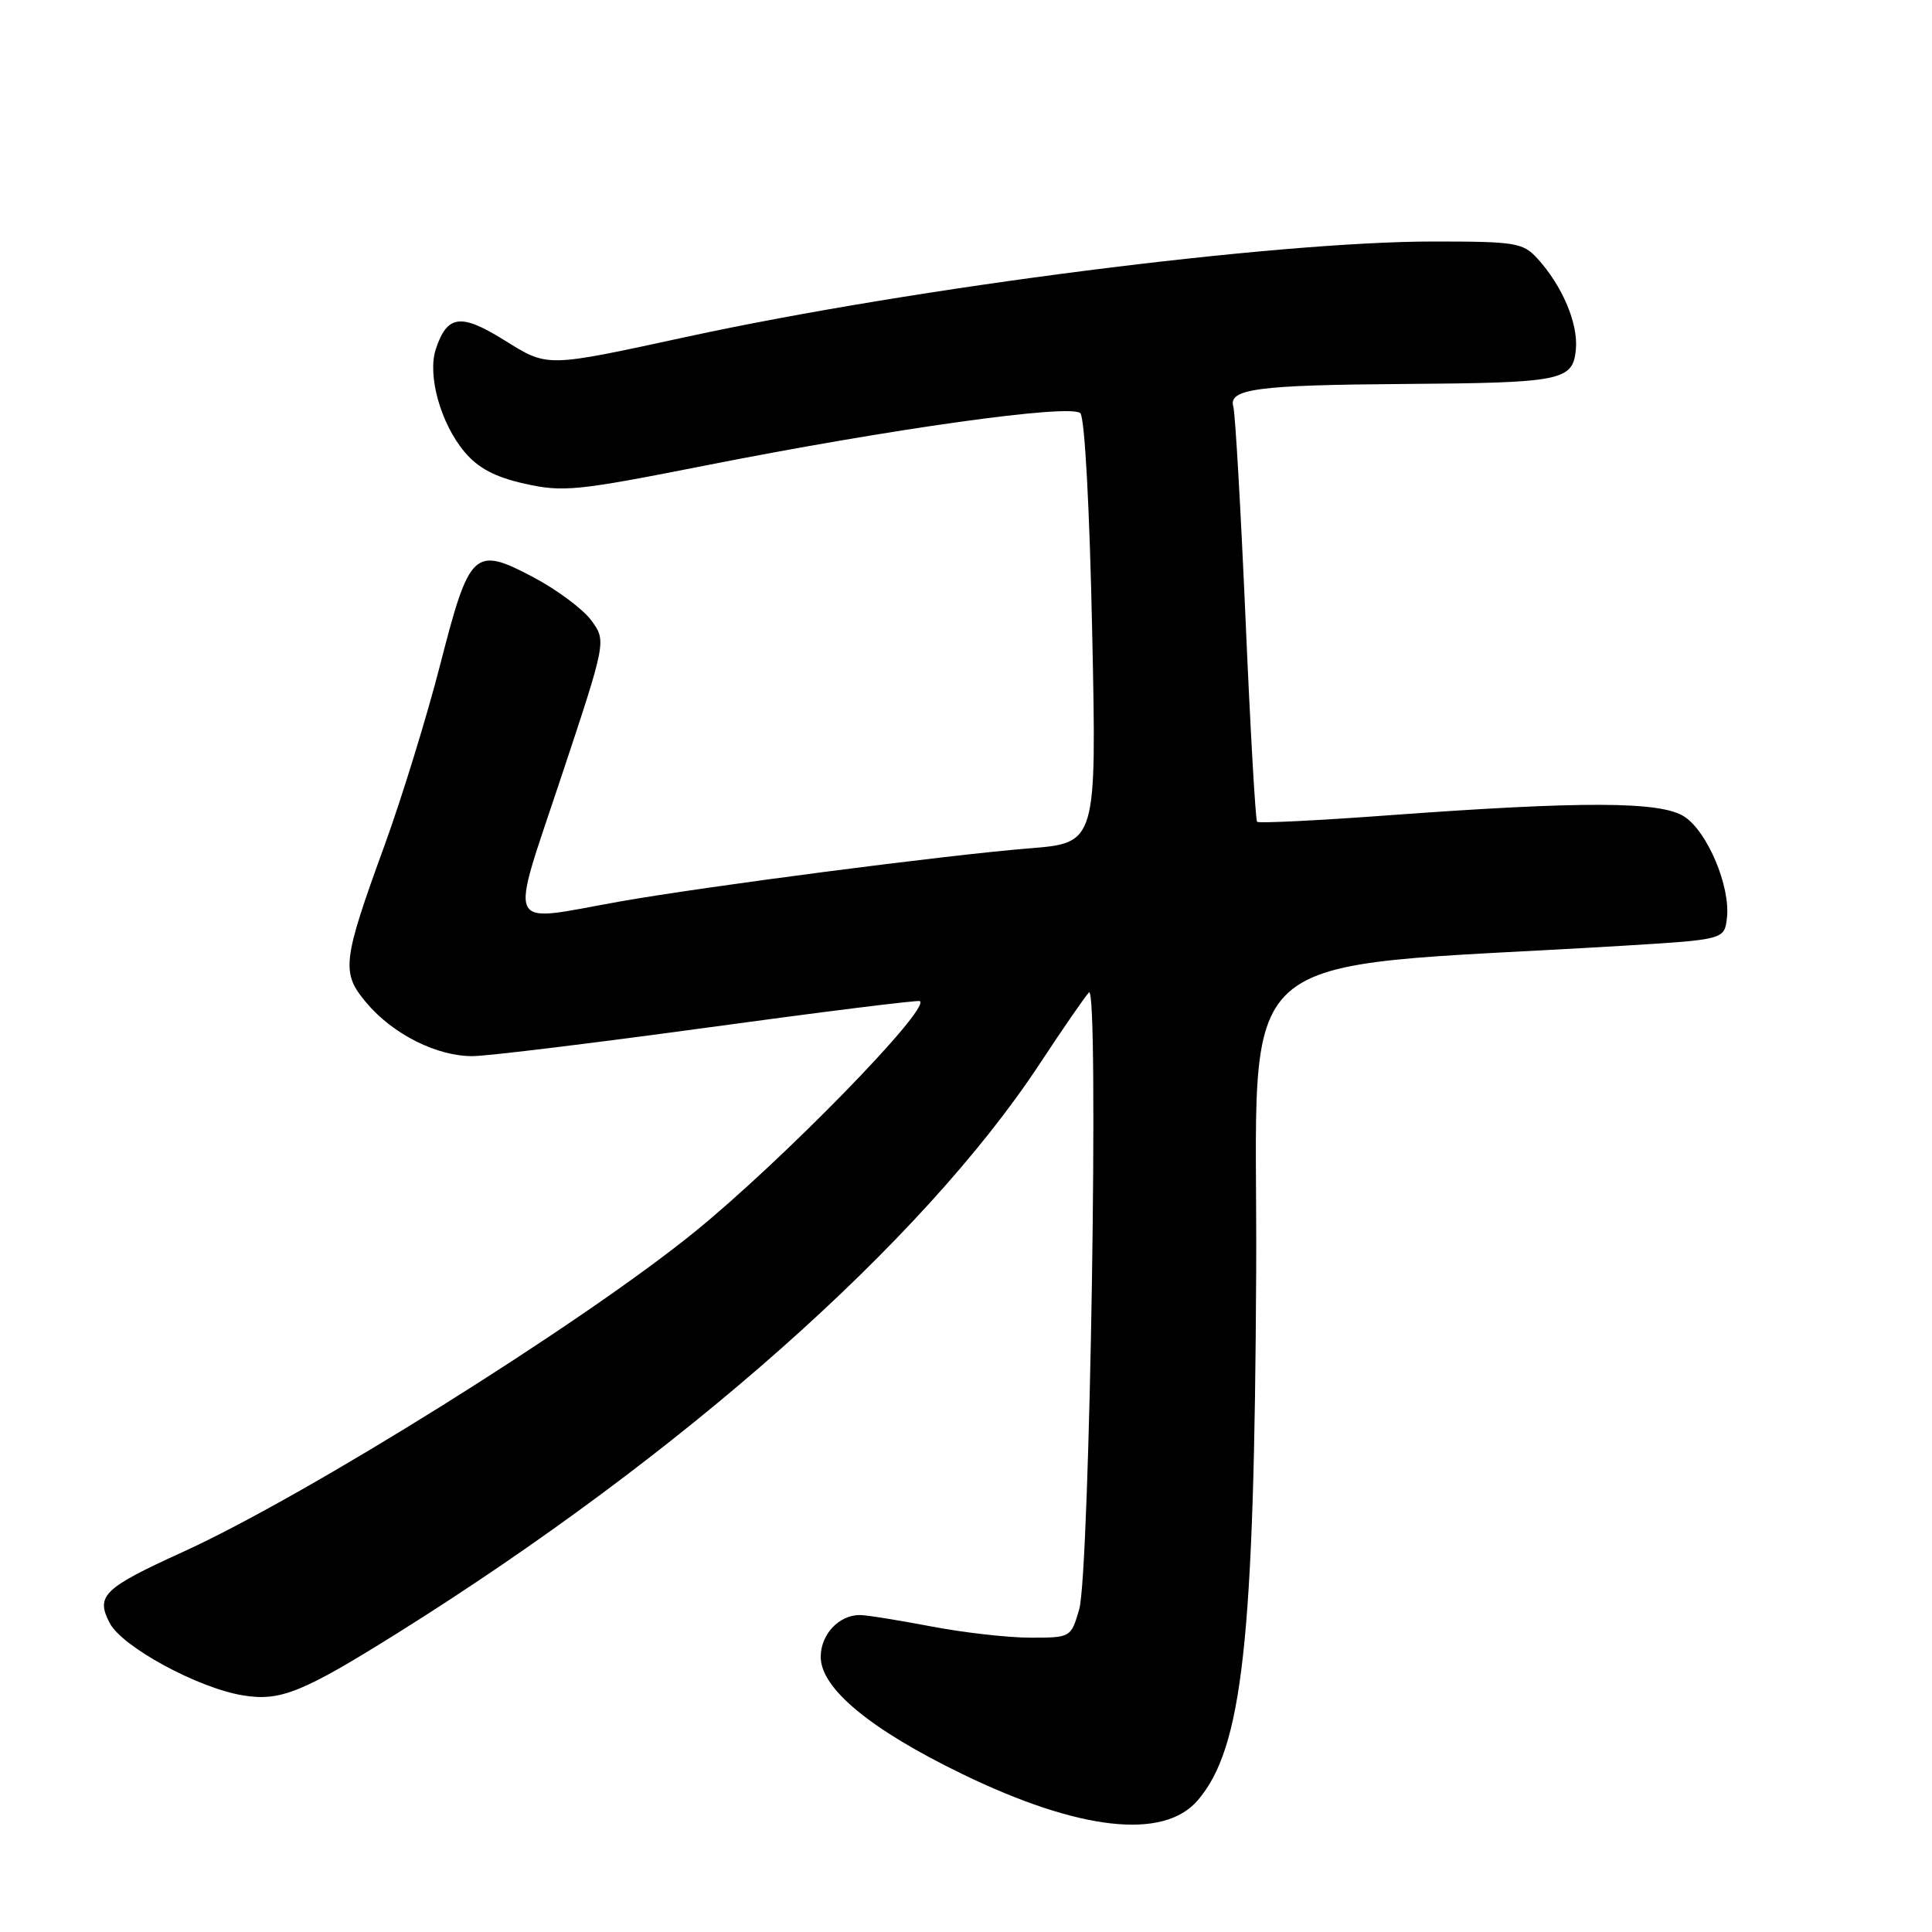 <?xml version="1.0" encoding="UTF-8" standalone="no"?>
<!DOCTYPE svg PUBLIC "-//W3C//DTD SVG 1.1//EN" "http://www.w3.org/Graphics/SVG/1.1/DTD/svg11.dtd" >
<svg xmlns="http://www.w3.org/2000/svg" xmlns:xlink="http://www.w3.org/1999/xlink" version="1.1" viewBox="0 0 256 256">
 <g >
 <path fill="currentColor"
d=" M 158.70 238.56 C 164.64 231.66 166.21 217.43 166.45 168.50 C 166.67 124.05 161.62 128.54 215.00 125.32 C 228.50 124.50 228.50 124.50 228.83 121.60 C 229.30 117.46 226.25 110.21 223.19 108.21 C 220.08 106.17 209.83 106.13 183.73 108.05 C 174.50 108.73 166.78 109.11 166.57 108.89 C 166.36 108.68 165.67 96.58 165.04 82.00 C 164.40 67.42 163.68 54.77 163.42 53.88 C 162.74 51.53 166.59 51.02 185.88 50.88 C 207.02 50.73 208.41 50.45 208.81 46.31 C 209.14 42.89 207.02 37.87 203.71 34.25 C 201.80 32.16 200.81 32.00 189.97 32.00 C 168.91 32.00 121.23 38.08 91.00 44.63 C 72.15 48.71 72.65 48.70 66.75 45.03 C 61.04 41.49 59.26 41.73 57.75 46.25 C 56.60 49.71 58.38 56.11 61.56 59.89 C 63.37 62.04 65.60 63.22 69.55 64.10 C 74.60 65.23 76.48 65.04 93.27 61.72 C 118.13 56.80 141.88 53.48 143.15 54.75 C 143.73 55.33 144.38 67.33 144.72 83.72 C 145.31 111.70 145.31 111.70 136.40 112.41 C 125.38 113.30 93.43 117.45 82.00 119.48 C 66.71 122.20 67.45 123.79 74.36 102.97 C 80.35 84.95 80.35 84.95 78.36 82.22 C 77.27 80.73 73.82 78.15 70.70 76.50 C 62.81 72.33 62.22 72.89 58.32 88.10 C 56.57 94.92 53.26 105.67 50.96 112.00 C 45.35 127.42 45.18 128.87 48.54 132.86 C 52.08 137.07 57.97 140.01 62.71 139.94 C 64.79 139.91 78.88 138.19 94.00 136.12 C 109.12 134.05 121.68 132.49 121.89 132.65 C 123.28 133.71 103.63 153.83 92.00 163.27 C 77.01 175.43 40.56 198.22 24.17 205.67 C 13.70 210.44 12.66 211.45 14.53 215.05 C 16.16 218.21 26.23 223.68 32.21 224.65 C 37.17 225.45 40.06 224.28 52.69 216.38 C 90.32 192.82 122.24 164.53 137.74 141.00 C 140.82 136.32 143.77 132.05 144.29 131.50 C 145.65 130.07 144.41 208.43 143.00 213.25 C 141.91 216.98 141.88 217.00 136.54 217.00 C 133.59 217.00 127.65 216.33 123.34 215.50 C 119.03 214.68 114.80 214.00 113.94 214.00 C 111.15 214.00 108.75 216.57 108.75 219.55 C 108.75 223.72 115.31 229.15 127.49 235.06 C 142.98 242.58 154.16 243.84 158.70 238.56 Z "/>
</g>
</svg>
